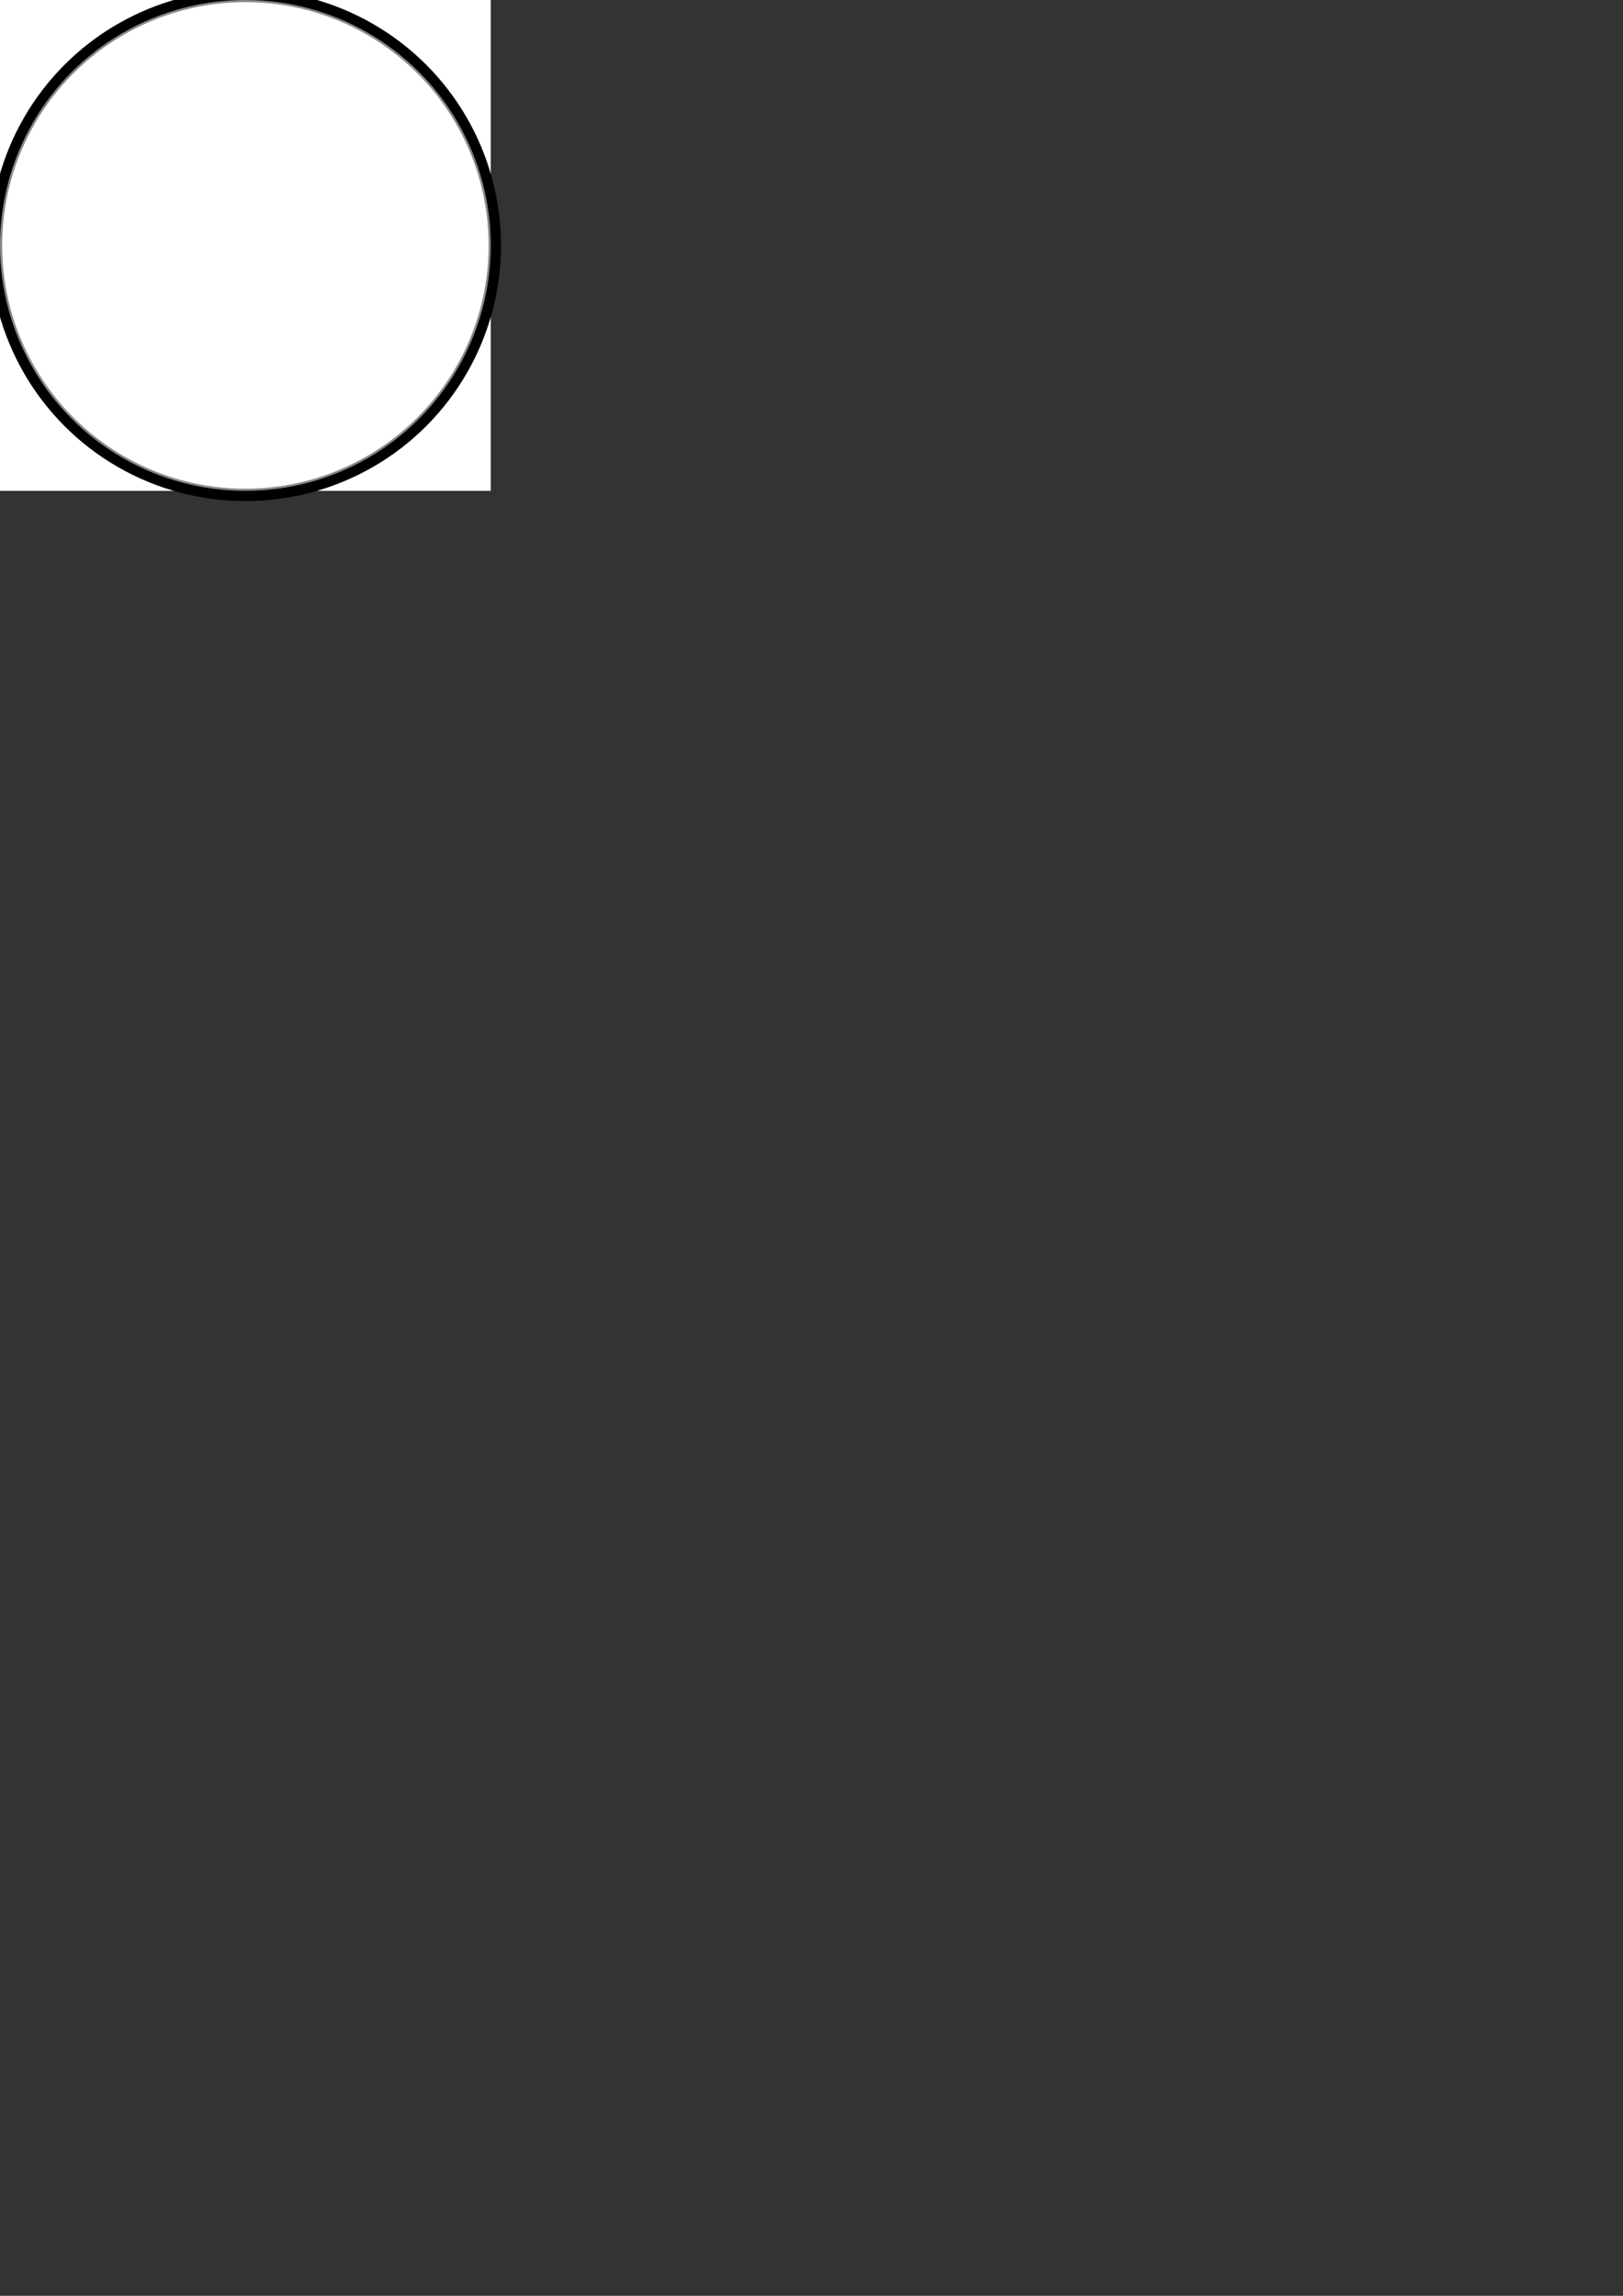 <?xml version="1.0" encoding="UTF-8" standalone="no"?>
<!-- Created with Inkscape (http://www.inkscape.org/) -->

<svg
   width="210mm"
   height="297mm"
   viewBox="0 0 210 297"
   version="1.1"
   id="svg5"
   inkscape:export-filename="white.png"
   inkscape:export-xdpi="96"
   inkscape:export-ydpi="96"
   inkscape:version="1.2.1 (9c6d41e, 2022-07-14)"
   sodipodi:docname="drawing.svg"
   xmlns:inkscape="http://www.inkscape.org/namespaces/inkscape"
   xmlns:sodipodi="http://sodipodi.sourceforge.net/DTD/sodipodi-0.dtd"
   xmlns="http://www.w3.org/2000/svg"
   xmlns:svg="http://www.w3.org/2000/svg">
  <rect x="0" y="0" width="210" height="297" fill="#333333" stroke="none"/>
  <sodipodi:namedview
     id="namedview7"
     pagecolor="#ffffff"
     bordercolor="#000000"
     borderopacity="0.25"
     inkscape:showpageshadow="2"
     inkscape:pageopacity="0.0"
     inkscape:pagecheckerboard="0"
     inkscape:deskcolor="#d1d1d1"
     inkscape:document-units="mm"
     showgrid="false"
     inkscape:zoom="3.8574768"
     inkscape:cx="159.04179"
     inkscape:cy="113.15687"
     inkscape:window-width="3440"
     inkscape:window-height="1309"
     inkscape:window-x="0"
     inkscape:window-y="25"
     inkscape:window-maximized="1"
     inkscape:current-layer="layer1" />
  <defs
     id="defs2">
    <inkscape:path-effect
       effect="bspline"
       id="path-effect3412"
       is_visible="true"
       lpeversion="1"
       weight="33.333"
       steps="2"
       helper_size="0"
       apply_no_weight="true"
       apply_with_weight="true"
       only_selected="false" />
    <inkscape:path-effect
       effect="bspline"
       id="path-effect3408"
       is_visible="true"
       lpeversion="1"
       weight="33.333"
       steps="2"
       helper_size="0"
       apply_no_weight="true"
       apply_with_weight="true"
       only_selected="false" />
    <inkscape:perspective
       sodipodi:type="inkscape:persp3d"
       inkscape:vp_x="-64.131406 : 149.87179 : 1"
       inkscape:vp_y="0 : 1000 : 0"
       inkscape:vp_z="145.86859 : 149.87179 : 1"
       inkscape:persp3d-origin="40.868594 : 100.37179 : 1"
       id="perspective3204" />
  </defs>
  <g
     inkscape:label="Layer 1"
     inkscape:groupmode="layer"
     id="layer1">
    <rect
       style="fill:#ffffff;fill-opacity:1;stroke:none;stroke-width:0.252;stroke-opacity:0.485"
       id="rect2000"
       width="63.5"
       height="63.5"
       x="0"
       y="0"
       ry="0" />
    <circle
       style="fill:#000000;fill-opacity:1;stroke:none;stroke-width:0.266;stroke-opacity:1"
       id="path3556"
       cx="31.75"
       cy="31.75"
       r="33.073" />
    <circle
       style="fill:#ffffff;fill-opacity:1;stroke:#898989;stroke-width:0.276;stroke-opacity:1"
       id="path788"
       cx="31.75"
       cy="31.75"
       r="31.612" />
  </g>
</svg>

